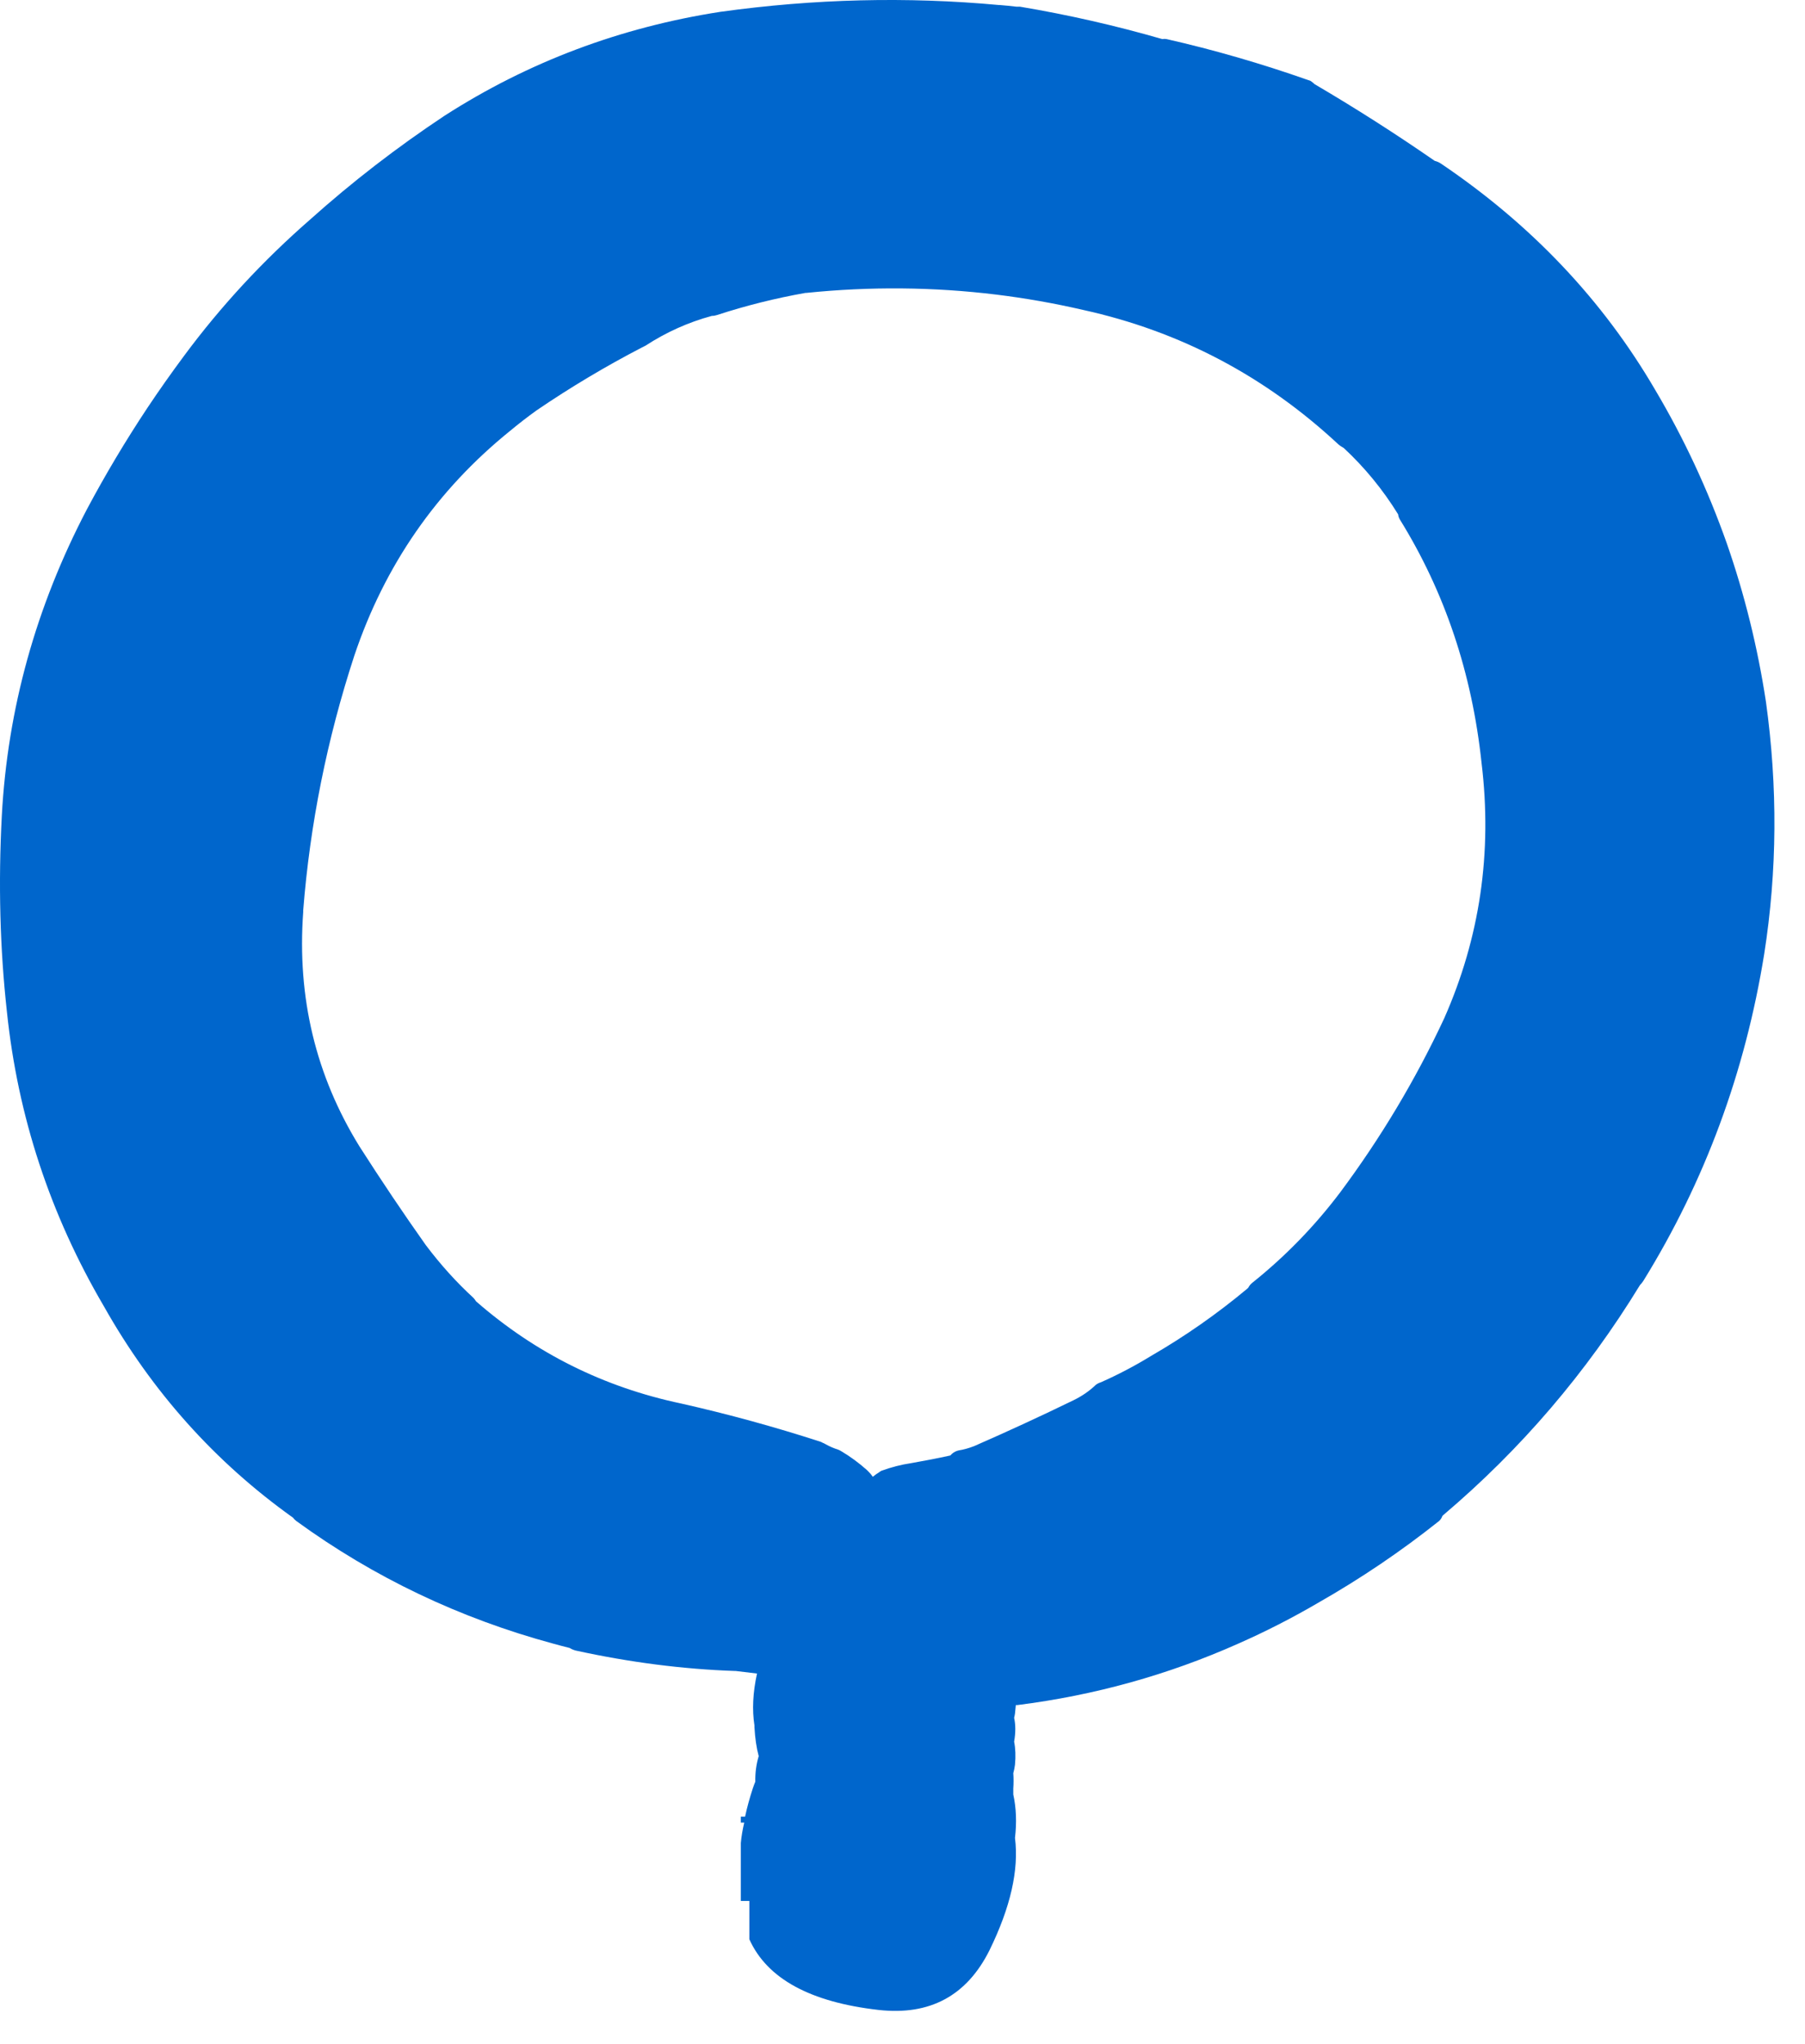 <?xml version="1.0"?>
<!DOCTYPE svg PUBLIC "-//W3C//DTD SVG 1.1//EN" "http://www.w3.org/Graphics/SVG/1.1/DTD/svg11.dtd">
<svg version='1.1' width='53px' height='60px' xmlns='http://www.w3.org/2000/svg' xmlns:xlink='http://www.w3.org/1999/xlink'>
	<g transform="translate(-116.247,-124.003)">
		<path d="M 164.85 135.45 Q 166.108 137.57 166.95 139.95 Q 167.733 142.197 168.1 144.6 Q 168.622 148.352 168.05 152 Q 167.21 157.216 164.5 161.6 Q 164.458 161.665 164.4 161.725 Q 162.045 165.577 158.625 168.475 L 158.6 168.5 Q 158.569 168.589 158.5 168.65 Q 156.829 169.98 154.95 171.05 Q 153.801 171.721 152.6 172.25 Q 149.515 173.623 146.125 174.05 L 146.075 174.05 Q 146.066 174.171 146.05 174.3 Q 146.041 174.363 146.025 174.425 Q 146.093 174.731 146.025 175.125 Q 146.085 175.428 146.05 175.8 Q 146.033 175.936 146 176.05 Q 146.016 176.268 146 176.5 Q 145.998 176.55 146 176.6 Q 145.997 176.639 146 176.675 Q 146.13 177.27 146.05 177.95 Q 146.228 179.357 145.3 181.25 Q 144.3 183.25 142.05 183 Q 139.03 182.658 138.25 180.925 Q 138.25 180.457 138.25 180 Q 138.25 179.9 138.25 179.8 Q 138.125 179.8 138 179.8 Q 138 178.953 138 178.1 Q 138.026 177.812 138.1 177.5 Q 138.044 177.5 138 177.5 Q 138 177.414 138 177.325 Q 138.063 177.327 138.125 177.325 Q 138.209 176.931 138.35 176.5 Q 138.386 176.392 138.425 176.3 Q 138.417 175.907 138.525 175.55 Q 138.427 175.189 138.4 174.7 L 138.4 174.65 Q 138.292 173.965 138.475 173.125 Q 138.159 173.087 137.85 173.05 L 137.825 173.05 Q 135.528 172.97 133.15 172.45 Q 133.057 172.426 132.975 172.375 Q 132.734 172.315 132.5 172.25 Q 128.361 171.13 124.95 168.65 Q 124.886 168.601 124.85 168.55 Q 121.415 166.1 119.3 162.35 Q 116.931 158.313 116.45 153.7 Q 116.143 150.928 116.3 147.95 Q 116.554 143.24 118.8 138.95 Q 119.61 137.429 120.575 135.975 Q 121.09 135.203 121.65 134.45 Q 123.266 132.268 125.35 130.45 Q 127.196 128.796 129.3 127.4 Q 132.983 125.035 137.4 124.35 Q 141.532 123.777 145.575 124.15 L 145.6 124.15 Q 145.85 124.17 146.1 124.2 L 146.2 124.2 Q 148.314 124.555 150.375 125.15 Q 150.441 125.139 150.5 125.15 Q 152.575 125.621 154.65 126.35 Q 154.687 126.36 154.725 126.375 Q 154.789 126.417 154.85 126.475 Q 156.658 127.536 158.375 128.725 Q 158.467 128.747 158.55 128.8 Q 162.542 131.493 164.85 135.45 Z M 132 136.05 Q 131.599 136.339 131.225 136.65 Q 127.991 139.262 126.65 143.25 Q 125.451 146.917 125.15 150.725 L 125.15 150.775 Q 124.876 154.533 126.8 157.65 Q 127.775 159.174 128.75 160.55 Q 129.404 161.417 130.15 162.1 Q 130.194 162.15 130.225 162.2 Q 132.838 164.481 136.25 165.2 Q 138.323 165.667 140.35 166.325 Q 140.376 166.336 140.4 166.35 Q 140.451 166.37 140.5 166.4 Q 140.671 166.495 140.85 166.55 Q 140.902 166.569 140.95 166.6 Q 141.342 166.832 141.7 167.15 L 141.75 167.2 Q 141.82 167.268 141.875 167.35 Q 141.962 167.278 142.05 167.225 Q 142.086 167.197 142.125 167.175 Q 142.563 167.014 143 166.95 Q 143.586 166.848 144.15 166.725 Q 144.175 166.696 144.2 166.675 Q 144.289 166.599 144.4 166.575 Q 144.609 166.543 144.85 166.45 Q 146.337 165.8 147.775 165.1 Q 148.142 164.921 148.425 164.65 Q 148.492 164.6 148.575 164.575 Q 149.332 164.24 150.05 163.8 Q 151.546 162.935 152.875 161.825 L 152.9 161.8 Q 152.948 161.708 153.025 161.65 Q 154.476 160.489 155.6 159 Q 157.391 156.595 158.65 153.9 Q 160.228 150.337 159.75 146.4 Q 159.331 142.447 157.35 139.25 Q 157.308 139.178 157.3 139.1 Q 156.625 138.008 155.7 137.15 Q 155.619 137.109 155.55 137.05 Q 152.318 134.039 148.05 133.1 Q 146.78 132.807 145.5 132.65 Q 142.735 132.313 139.925 132.6 L 139.9 132.6 Q 138.577 132.834 137.3 133.25 Q 137.227 133.275 137.15 133.275 Q 136.116 133.554 135.2 134.15 Q 135.176 134.162 135.15 134.175 Q 135.125 134.188 135.1 134.2 Q 133.502 135.028 132 136.05 Z" fill="#0066CC"/>
	</g>
</svg>
